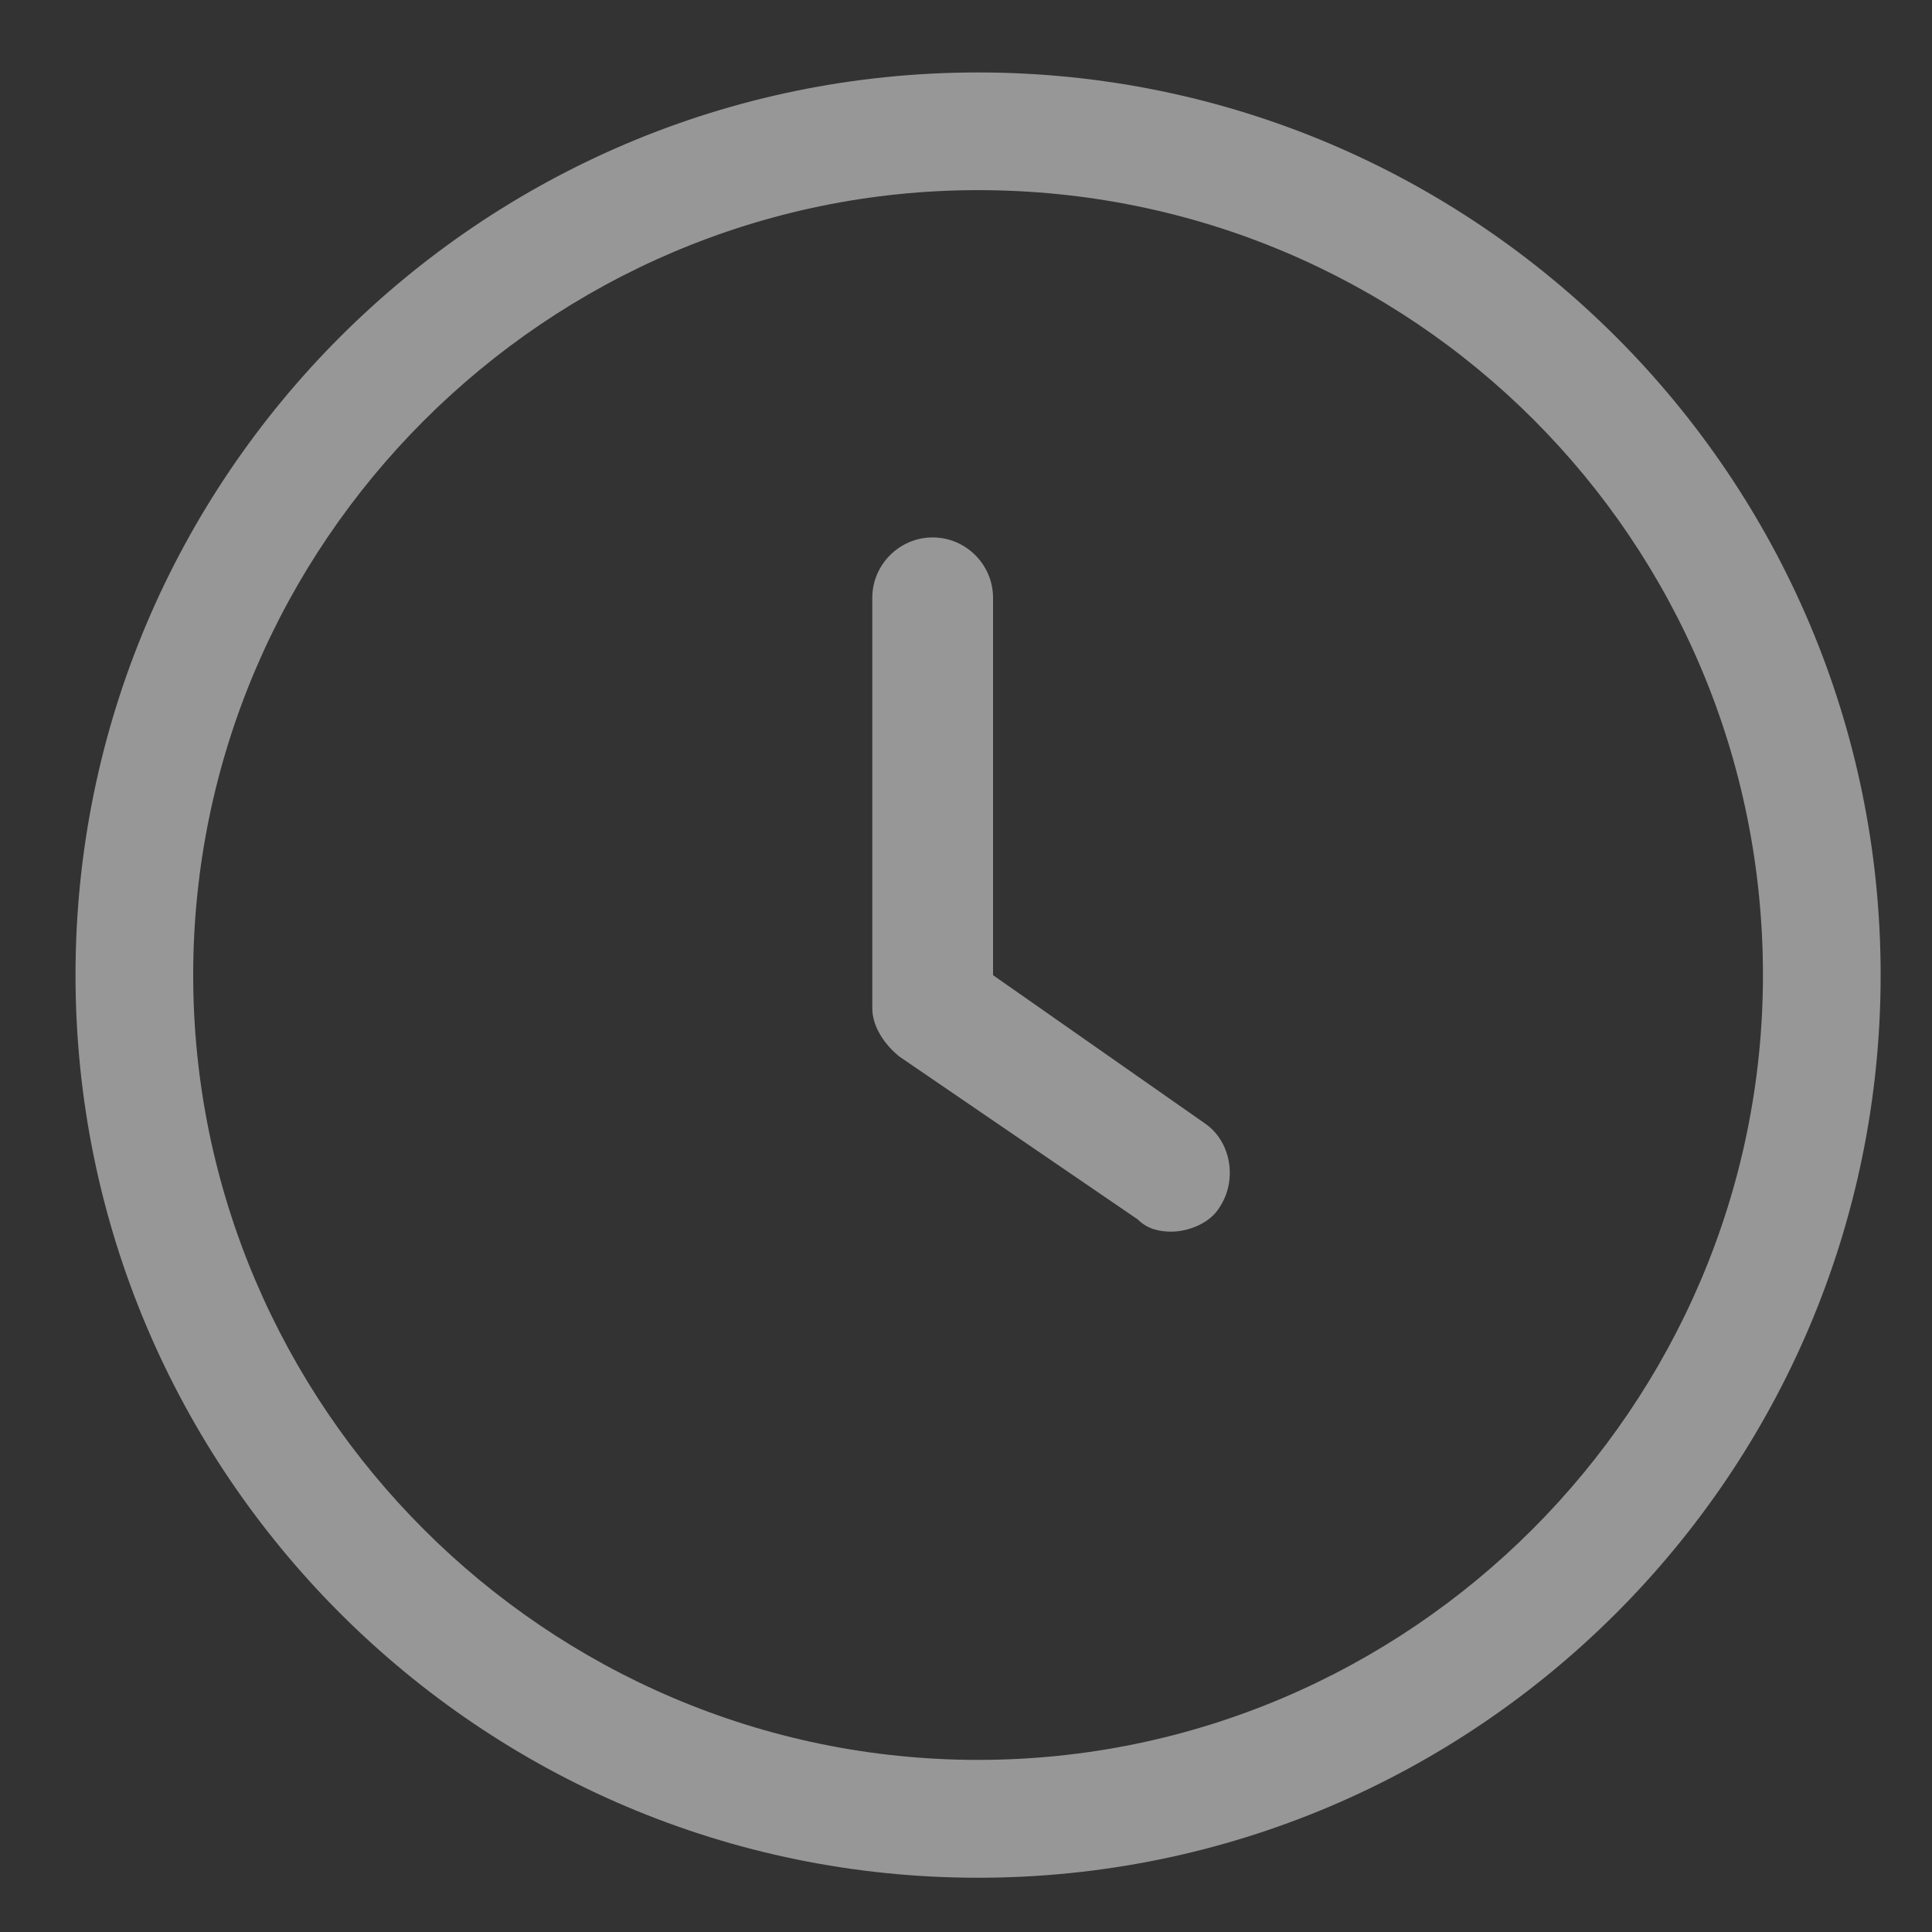 <svg width="12" height="12" viewBox="0 0 12 12" fill="none" xmlns="http://www.w3.org/2000/svg">
<rect x="0" y="0" width="12" height="12" fill="#333333" stroke="none"/>
<g clip-path="url(#clip0_5571_9513)">
<path d="M6.075 11.663C2.981 11.663 0.469 9.15 0.469 6.056C0.469 2.963 2.981 0.45 6.075 0.45C9.169 0.45 11.681 2.963 11.681 6.056C11.681 9.15 9.169 11.663 6.075 11.663ZM6.075 1.181C3.394 1.181 1.2 3.375 1.2 6.056C1.2 8.738 3.394 10.931 6.075 10.931C8.756 10.931 10.95 8.738 10.95 6.056C10.95 3.356 8.775 1.181 6.075 1.181Z" fill="white" fill-opacity="0.49"/>
<path d="M7.274 7.65C7.199 7.65 7.124 7.632 7.068 7.575L5.587 6.563C5.493 6.488 5.418 6.375 5.418 6.263V3.713C5.418 3.507 5.587 3.338 5.793 3.338C5.999 3.338 6.168 3.507 6.168 3.713V6.057L7.48 6.975C7.649 7.088 7.687 7.332 7.574 7.5C7.518 7.594 7.387 7.65 7.274 7.65Z" fill="white" fill-opacity="0.49"/>
</g>
<defs>
<clipPath id="clip0_5571_9513">
<rect width="12" height="12" fill="white"/>
</clipPath>
</defs>
</svg>
